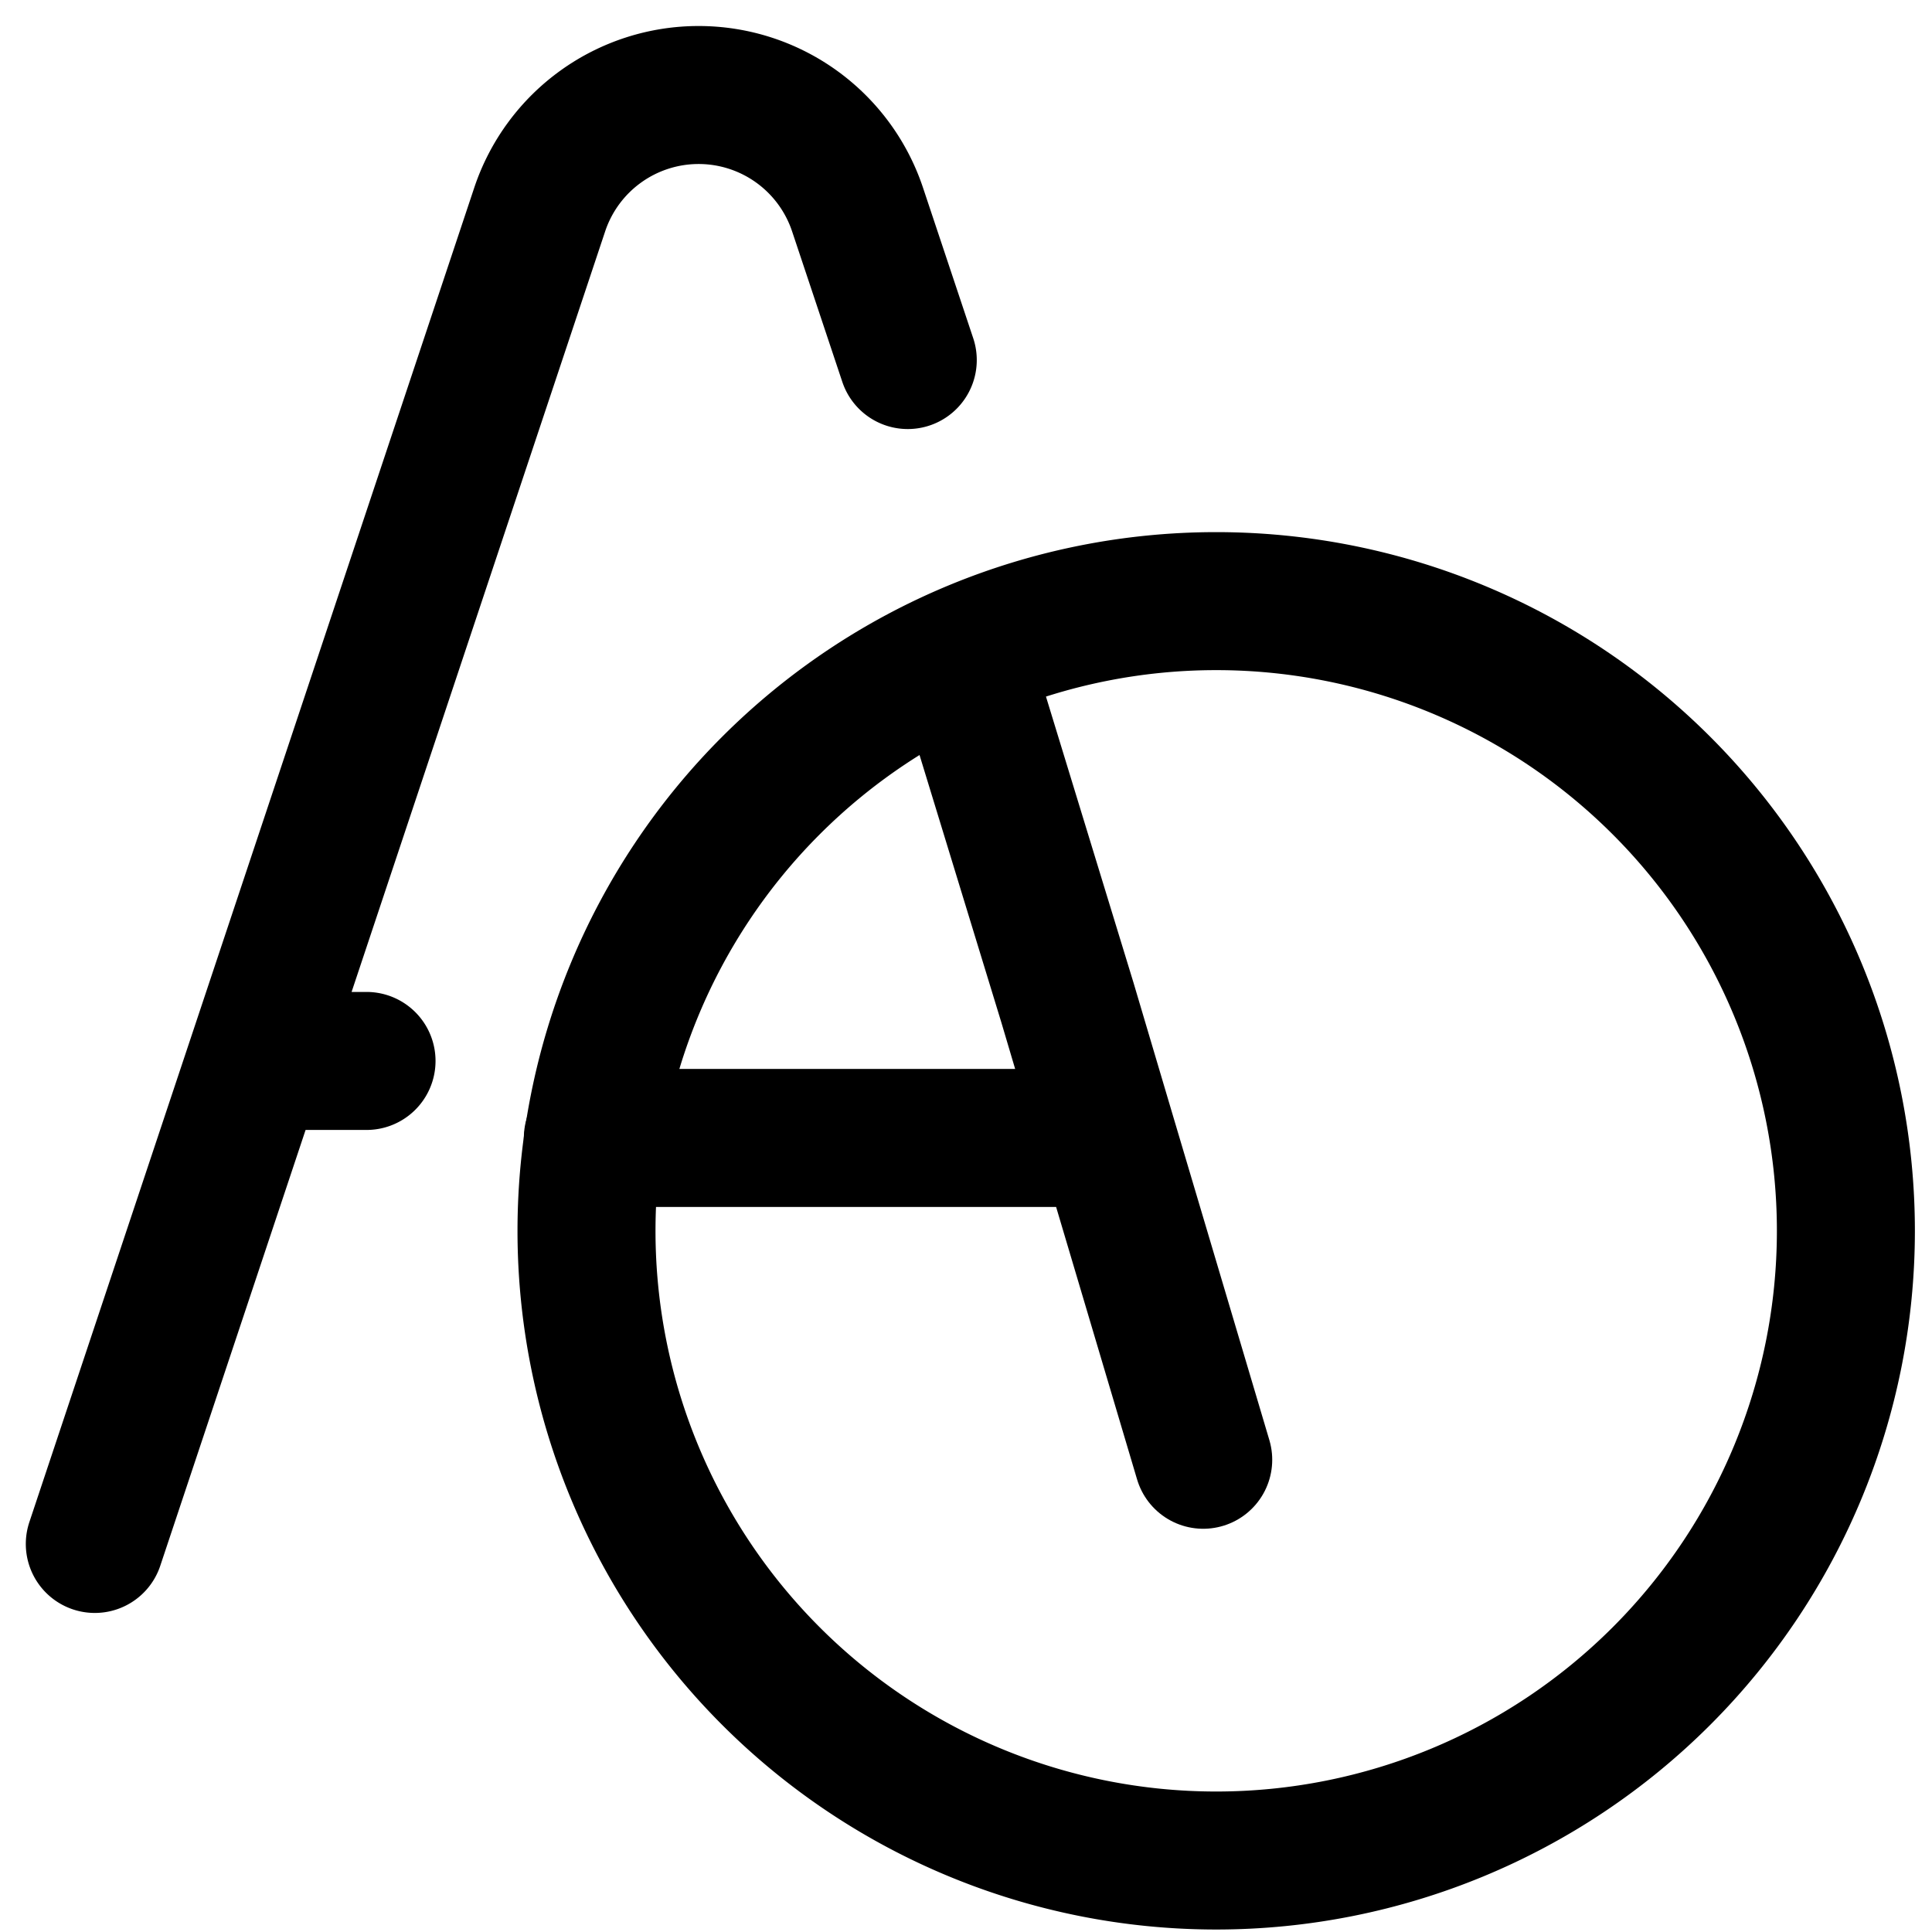 <svg focusable="false" xmlns="http://www.w3.org/2000/svg" fill="none" role="img" aria-label="Icon" viewBox="0 0 14 14">
  <g stroke="currentColor" stroke-linecap="round" stroke-linejoin="round">
    <path d="M8.813 13.482a4.563 4.563 0 1 0 0-9.126 4.563 4.563 0 0 0 0 9.126M.687 11.188l1.167-3.5m0 0 2.057-6.17a1.214 1.214 0 0 1 2.303 0l.364 1.091M1.854 7.688h.802"/>
    <path d="m8.026 8.246-.291-.981L7.042 5m.984 3.246h-3.73m3.73 0 .693 2.332"/>
  </g>
</svg>
